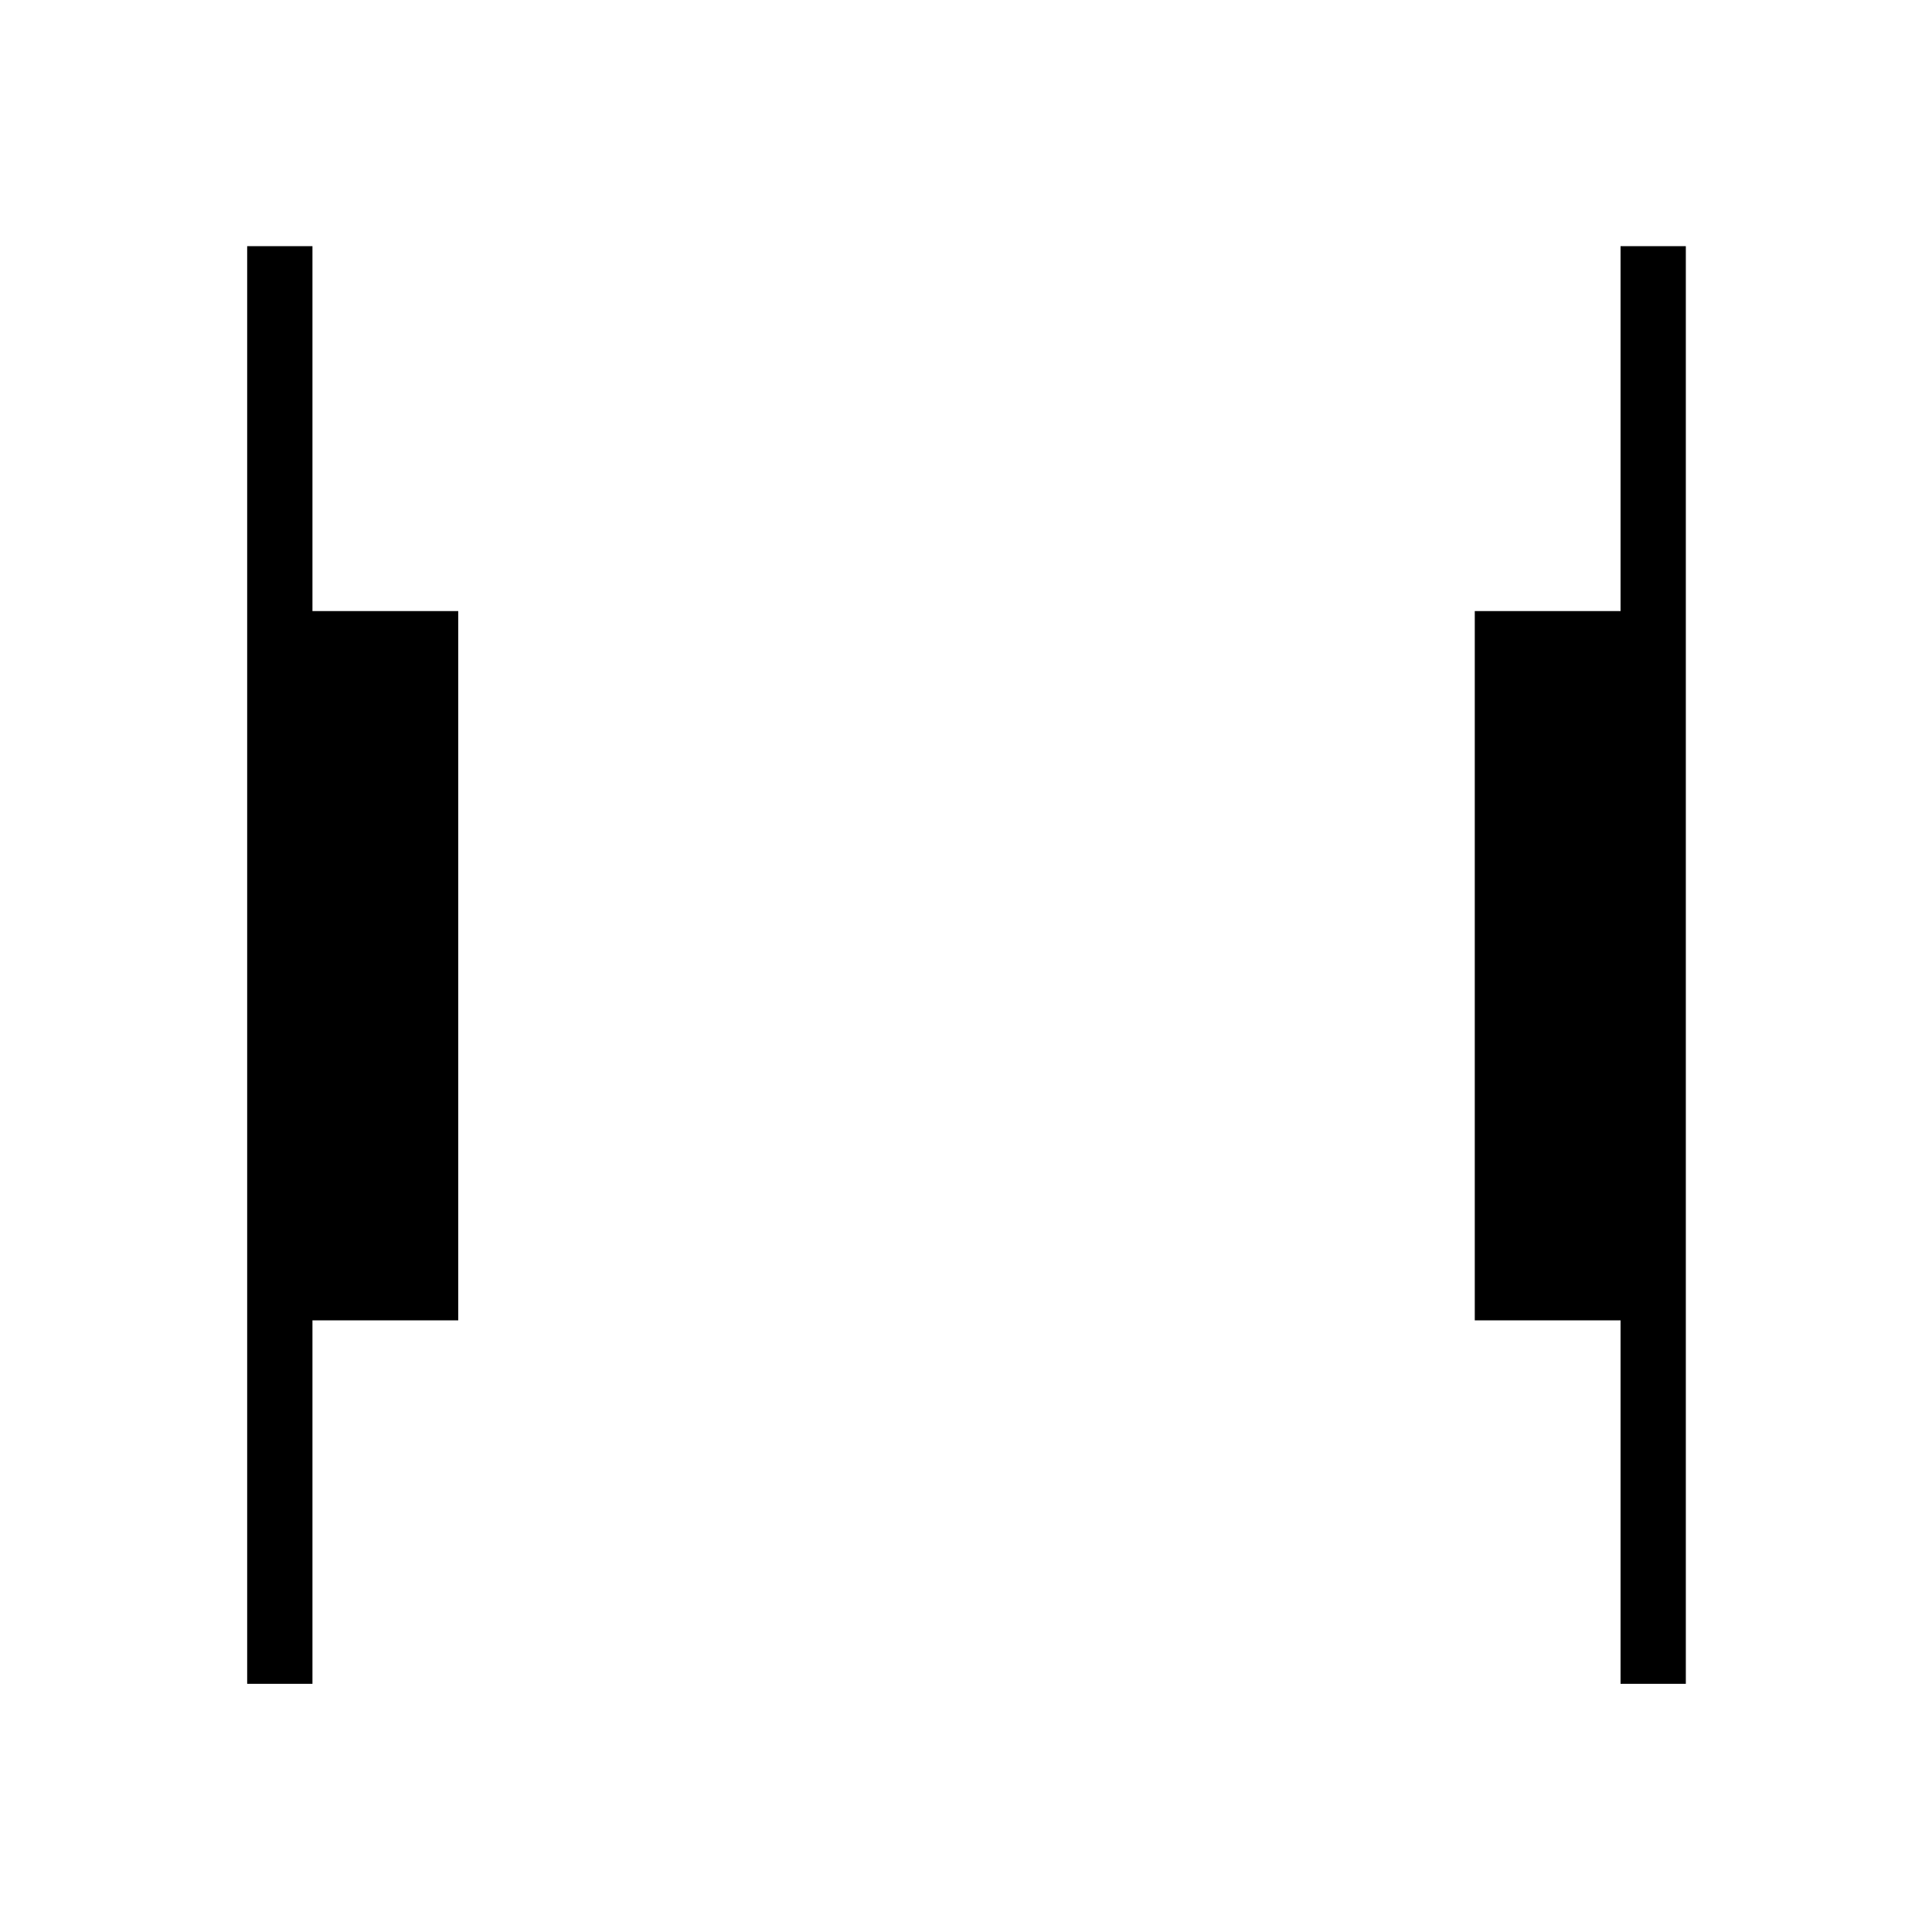 <svg xmlns="http://www.w3.org/2000/svg" height="40" viewBox="0 96 960 960" width="40"><path d="M805.244 932.68V752.077h-72.436V399.641h72.436V218.32h32.436v714.36h-32.436Zm-682.424 0V218.32h32.436v181.321h72.436v352.436h-72.436V932.68H122.82Z"/></svg>